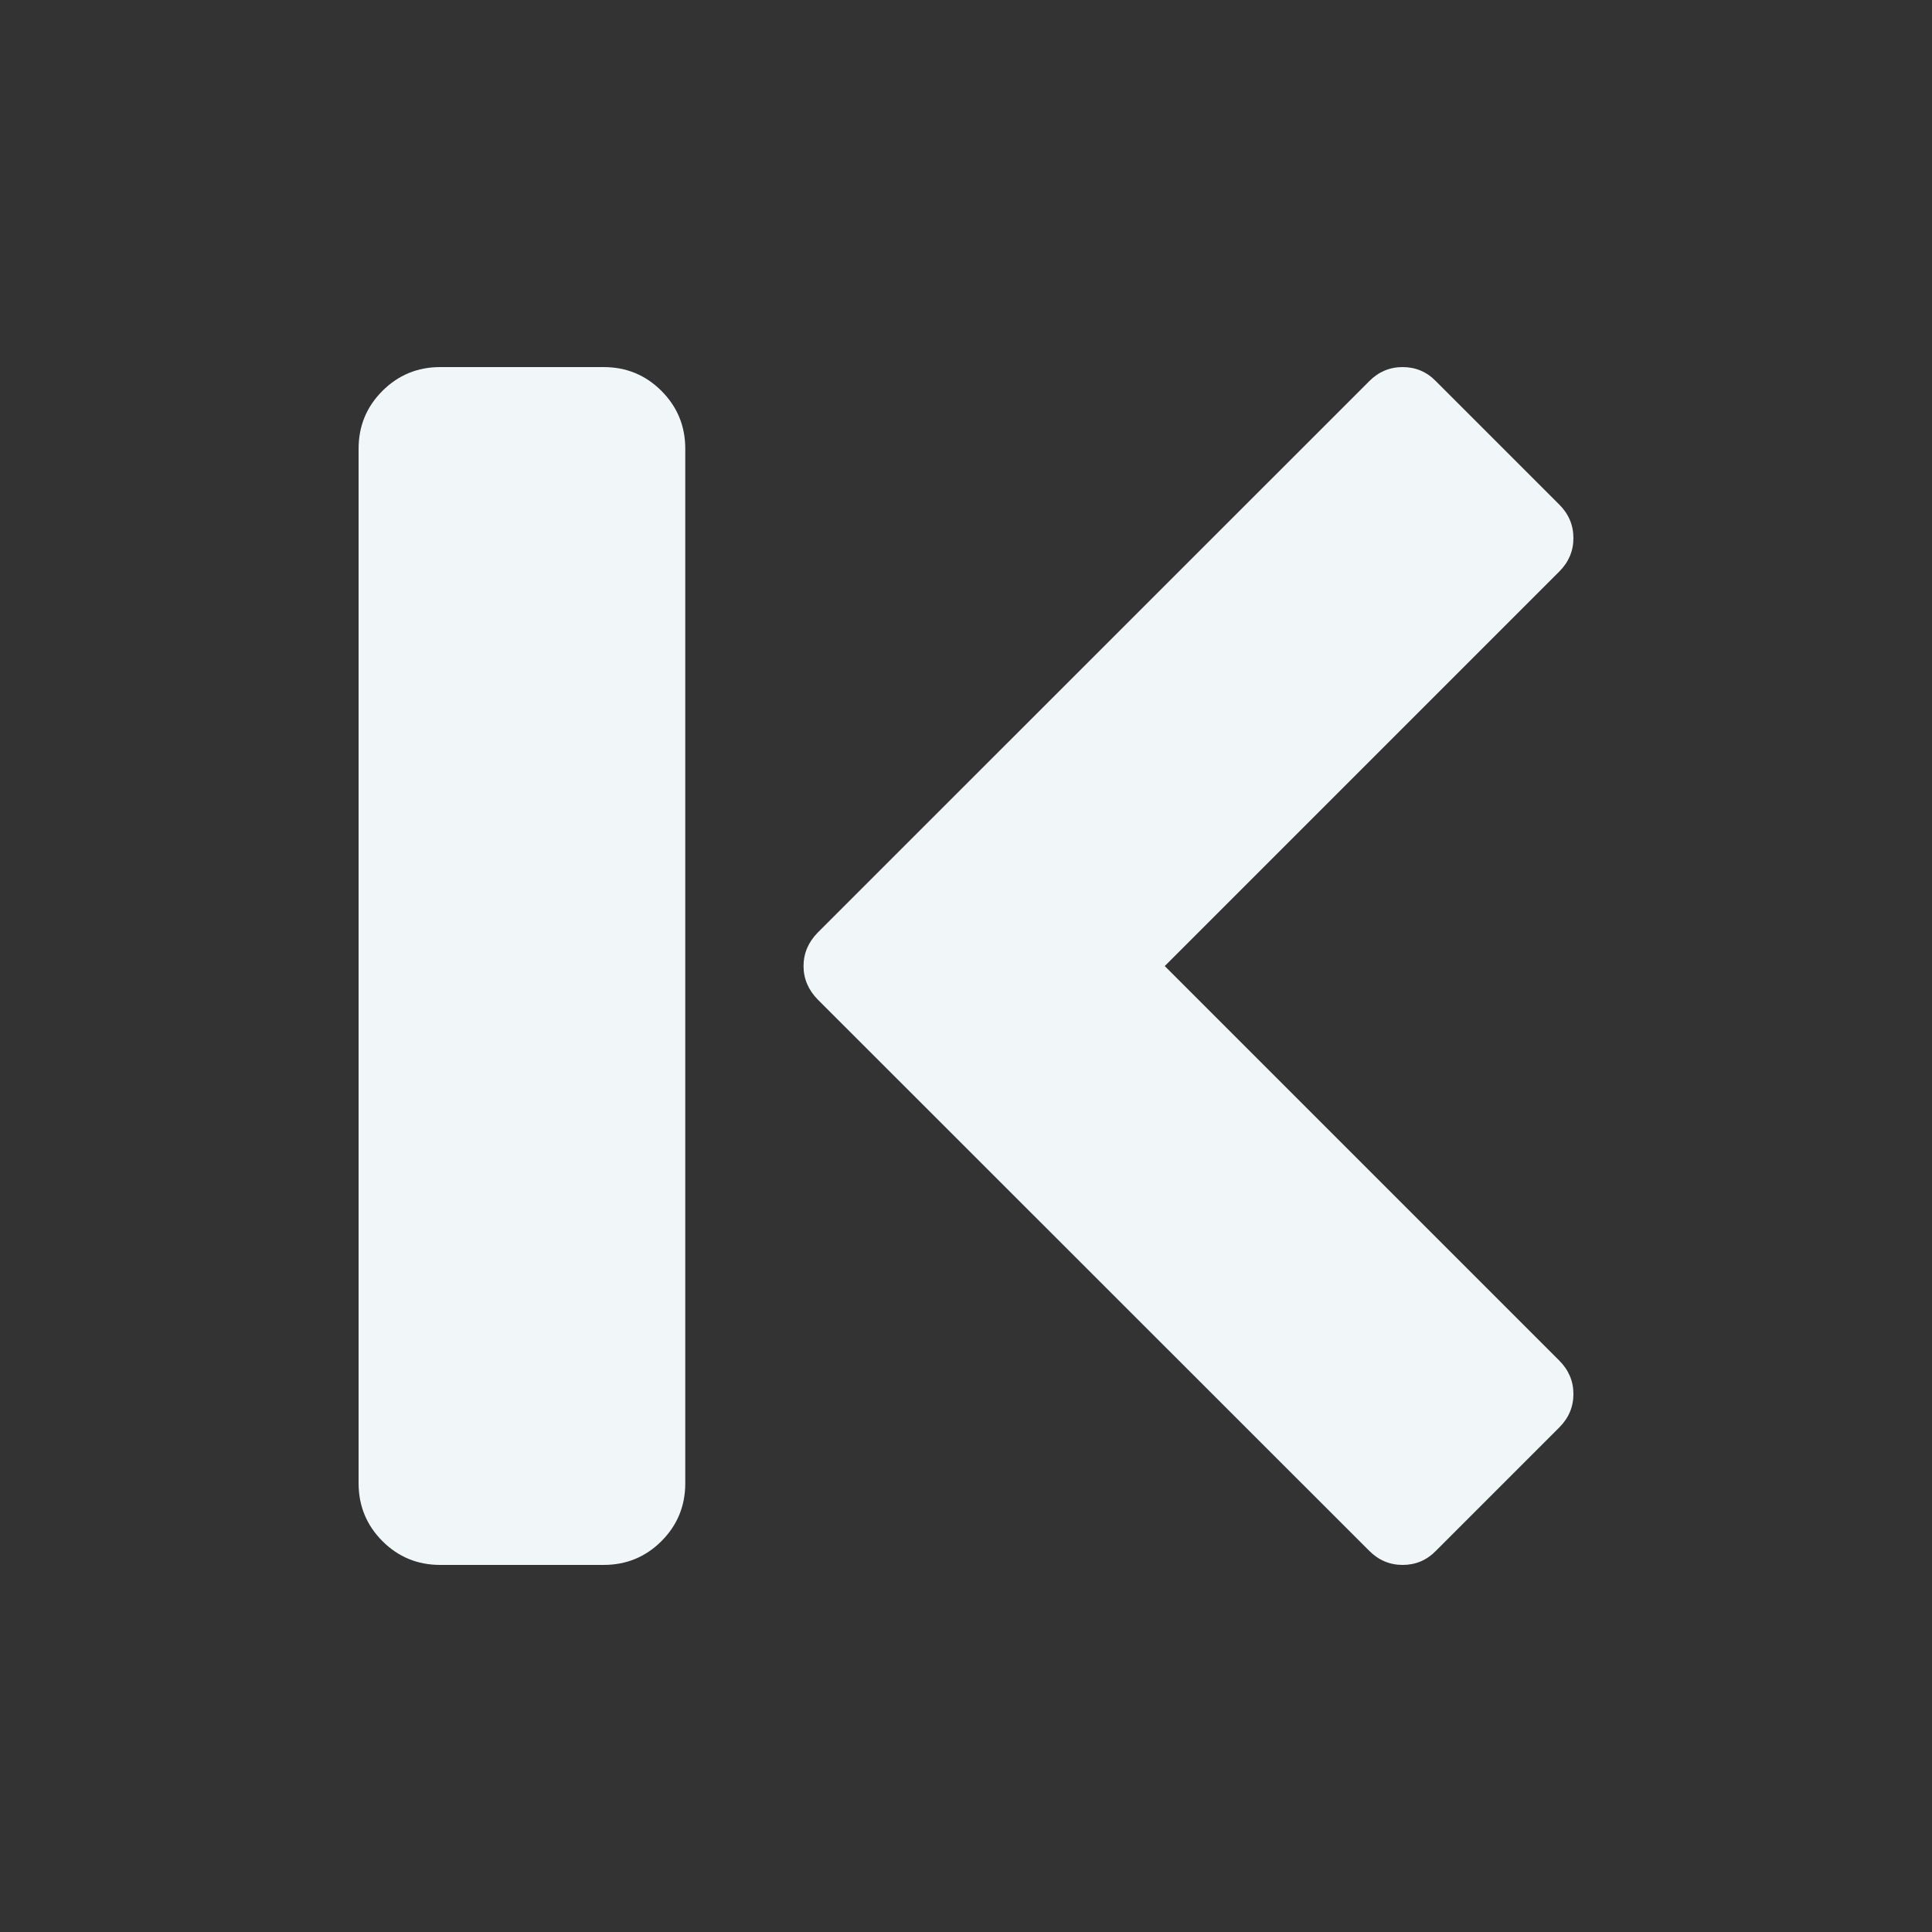 <?xml version="1.0" encoding="utf-8"?>
<!-- Generator: Adobe Illustrator 15.1.0, SVG Export Plug-In . SVG Version: 6.00 Build 0)  -->
<!DOCTYPE svg PUBLIC "-//W3C//DTD SVG 1.1//EN" "http://www.w3.org/Graphics/SVG/1.1/DTD/svg11.dtd">
<svg version="1.1" id="Layer_3" xmlns="http://www.w3.org/2000/svg" xmlns:xlink="http://www.w3.org/1999/xlink" x="0px" y="0px"
	 width="600px" height="600px" viewBox="0 0 600 600" enable-background="new 0 0 600 600" xml:space="preserve">
<rect x="0" y="0" width="600" height="600" fill="#333333" stroke="none"/>
<g>
	<g>
		<path fill="#F1F6F9" d="M249.546,300.017c0-3.997,1.534-7.458,4.392-10.382l171.279-171.246c2.891-2.927,6.382-4.389,10.373-4.389
			c4.036,0,7.494,1.462,10.346,4.389l38.309,38.306c2.925,2.93,4.393,6.387,4.393,10.418c0,3.994-1.468,7.455-4.393,10.382
			l-122.52,122.522l122.52,122.52c2.925,2.936,4.393,6.394,4.393,10.385c0,3.997-1.468,7.466-4.393,10.385l-38.303,38.303
			c-2.852,2.93-6.304,4.392-10.34,4.392c-3.991,0-7.488-1.468-10.385-4.392L253.938,310.396
			C251.08,307.472,249.546,304.014,249.546,300.017z"/>
	</g>
	<g>
		<path fill="#F1F6F9" d="M187.455,486H136.72c-7.045,0-13.02-2.456-17.954-7.392c-4.925-4.924-7.402-10.94-7.402-17.954V139.352
			c0-7.045,2.468-13.02,7.402-17.955C123.7,116.473,129.675,114,136.72,114h50.735c7.045,0,13.03,2.463,17.965,7.397
			c4.925,4.935,7.397,10.909,7.397,17.955v321.302c0,7.014-2.463,13.03-7.397,17.954C200.485,483.544,194.5,486,187.455,486z"/>
	</g>
</g>
</svg>
